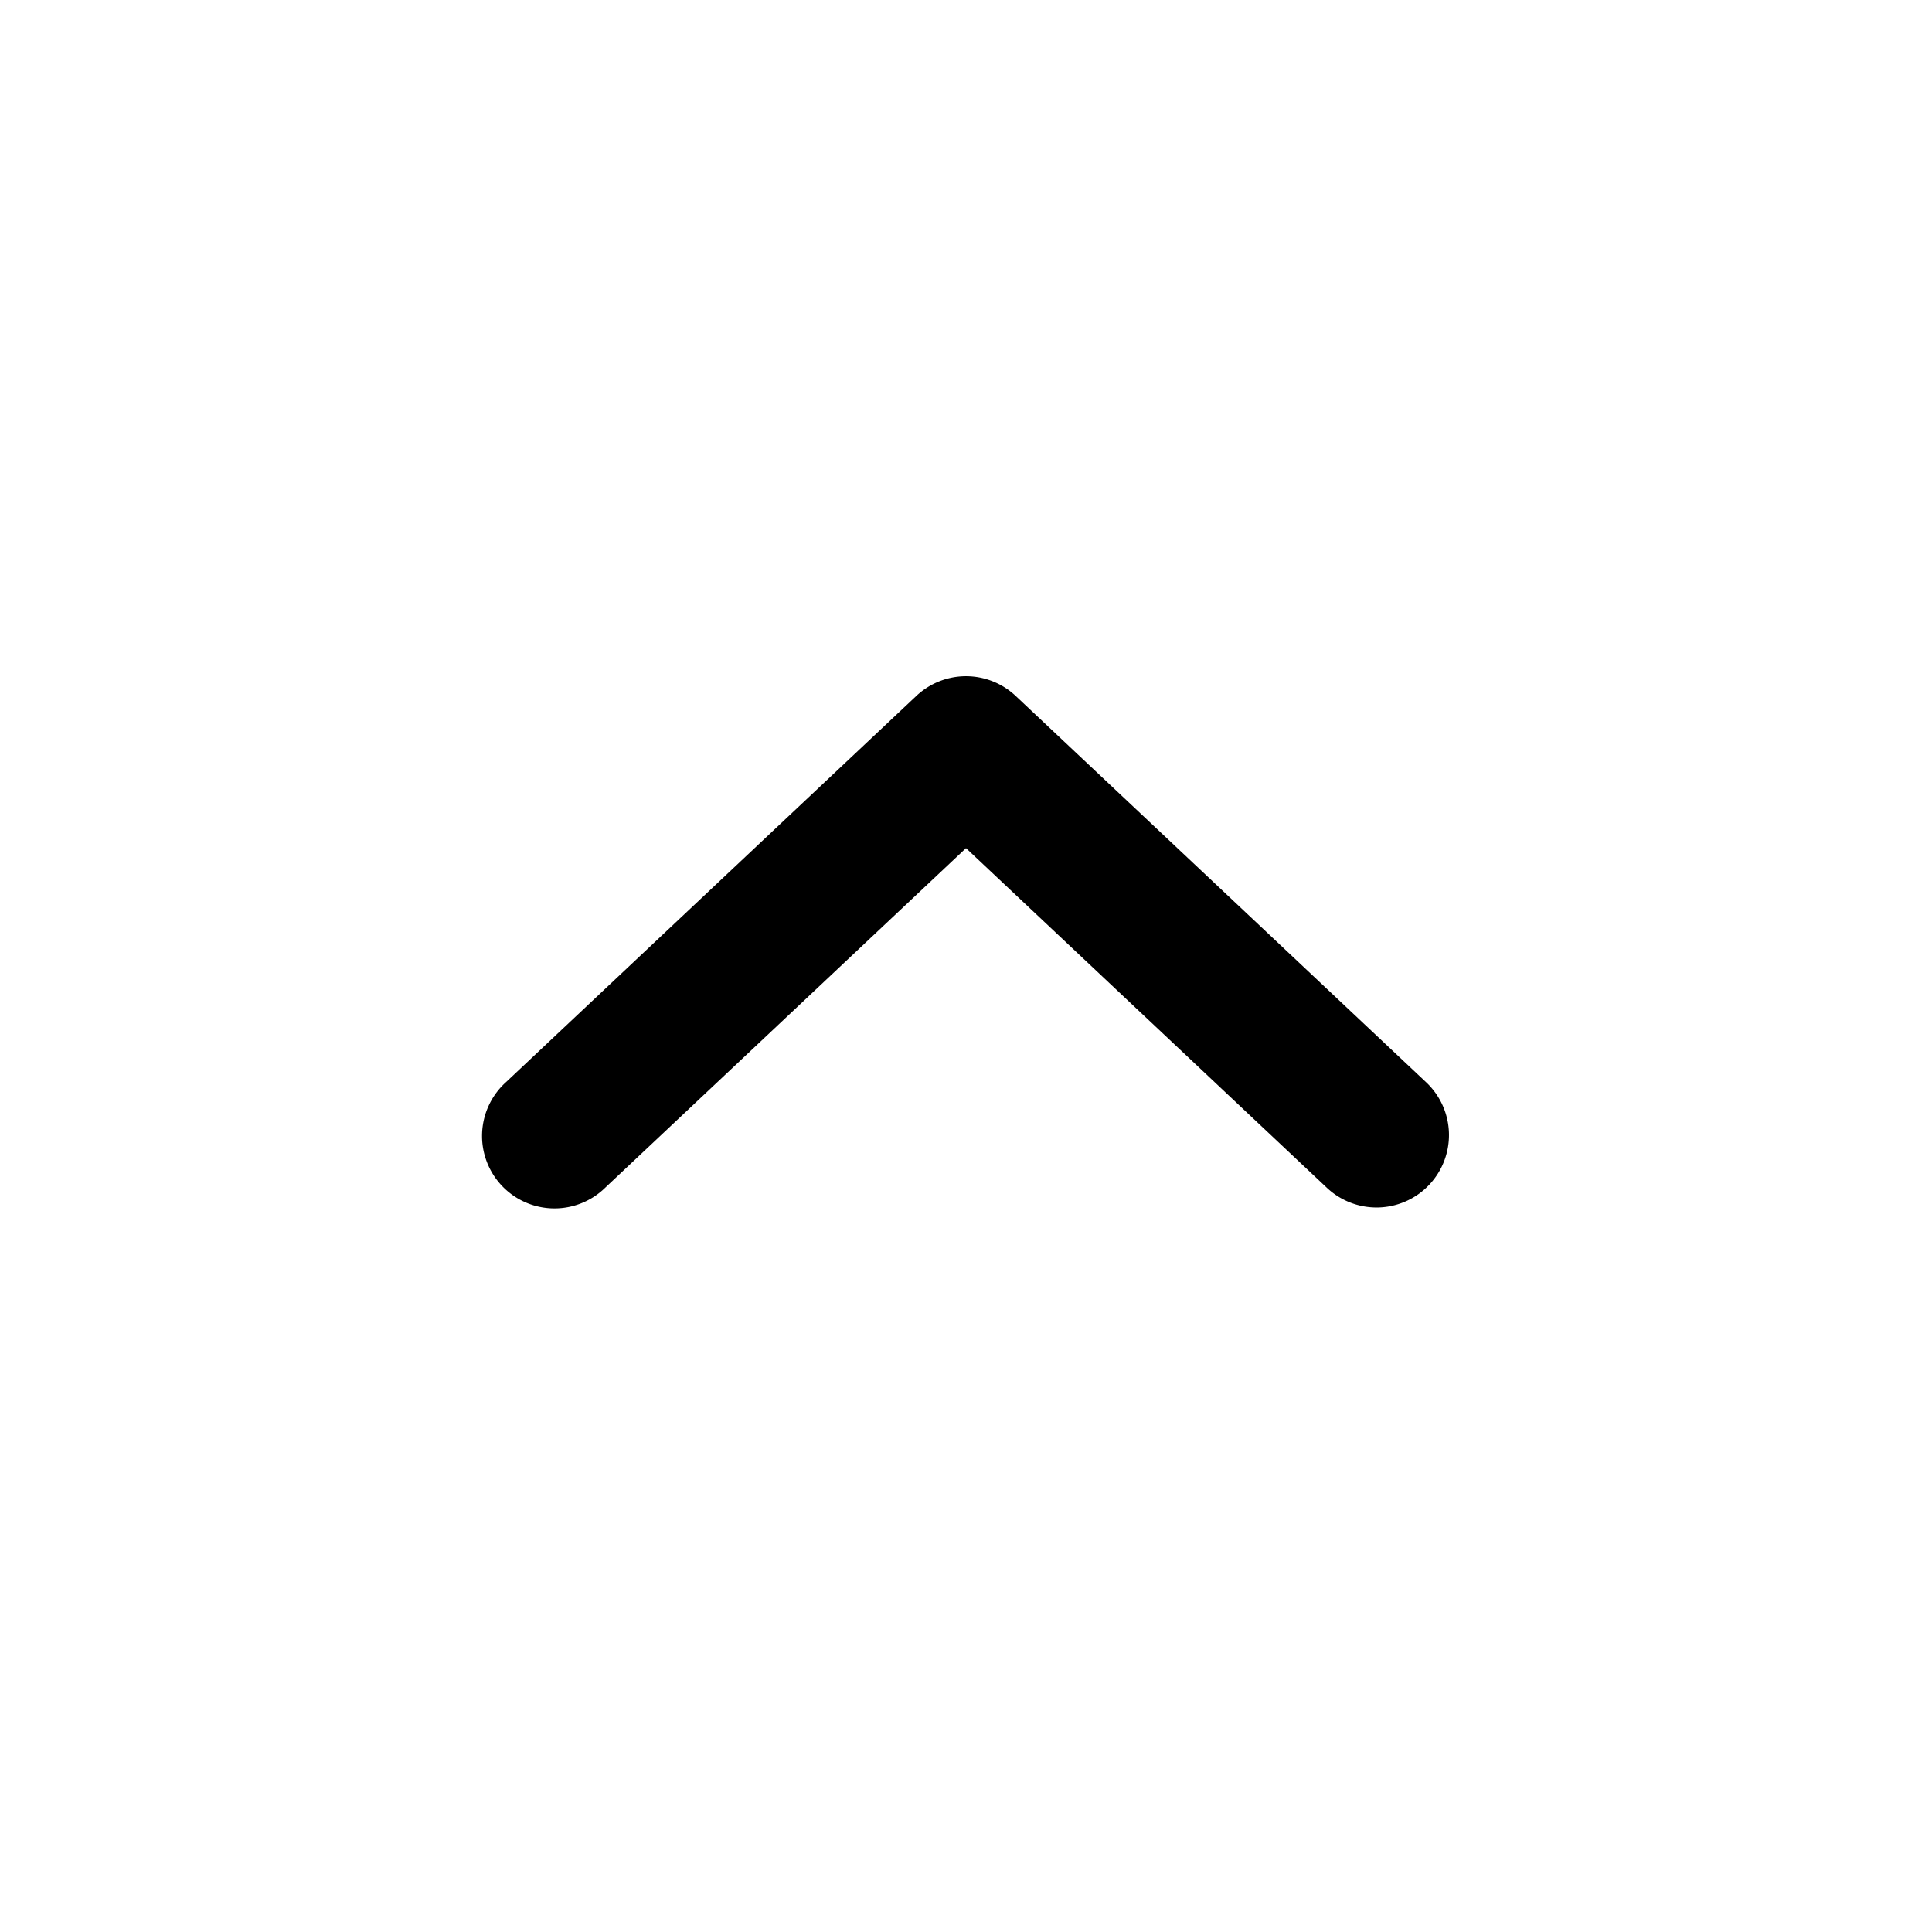 <svg viewBox="0 0 20 20" fill="none" xmlns="http://www.w3.org/2000/svg"><path fill-rule="evenodd" clip-rule="evenodd" d="M14.796 12.264a.75.75 0 0 1-1.06.032l-3.736-3.516-3.736 3.516a.75.75 0 1 1-1.028-1.092l4.25-4a.75.75 0 0 1 1.028 0l4.25 4a.75.75 0 0 1 .032 1.06Z" fill="#000"/></svg>